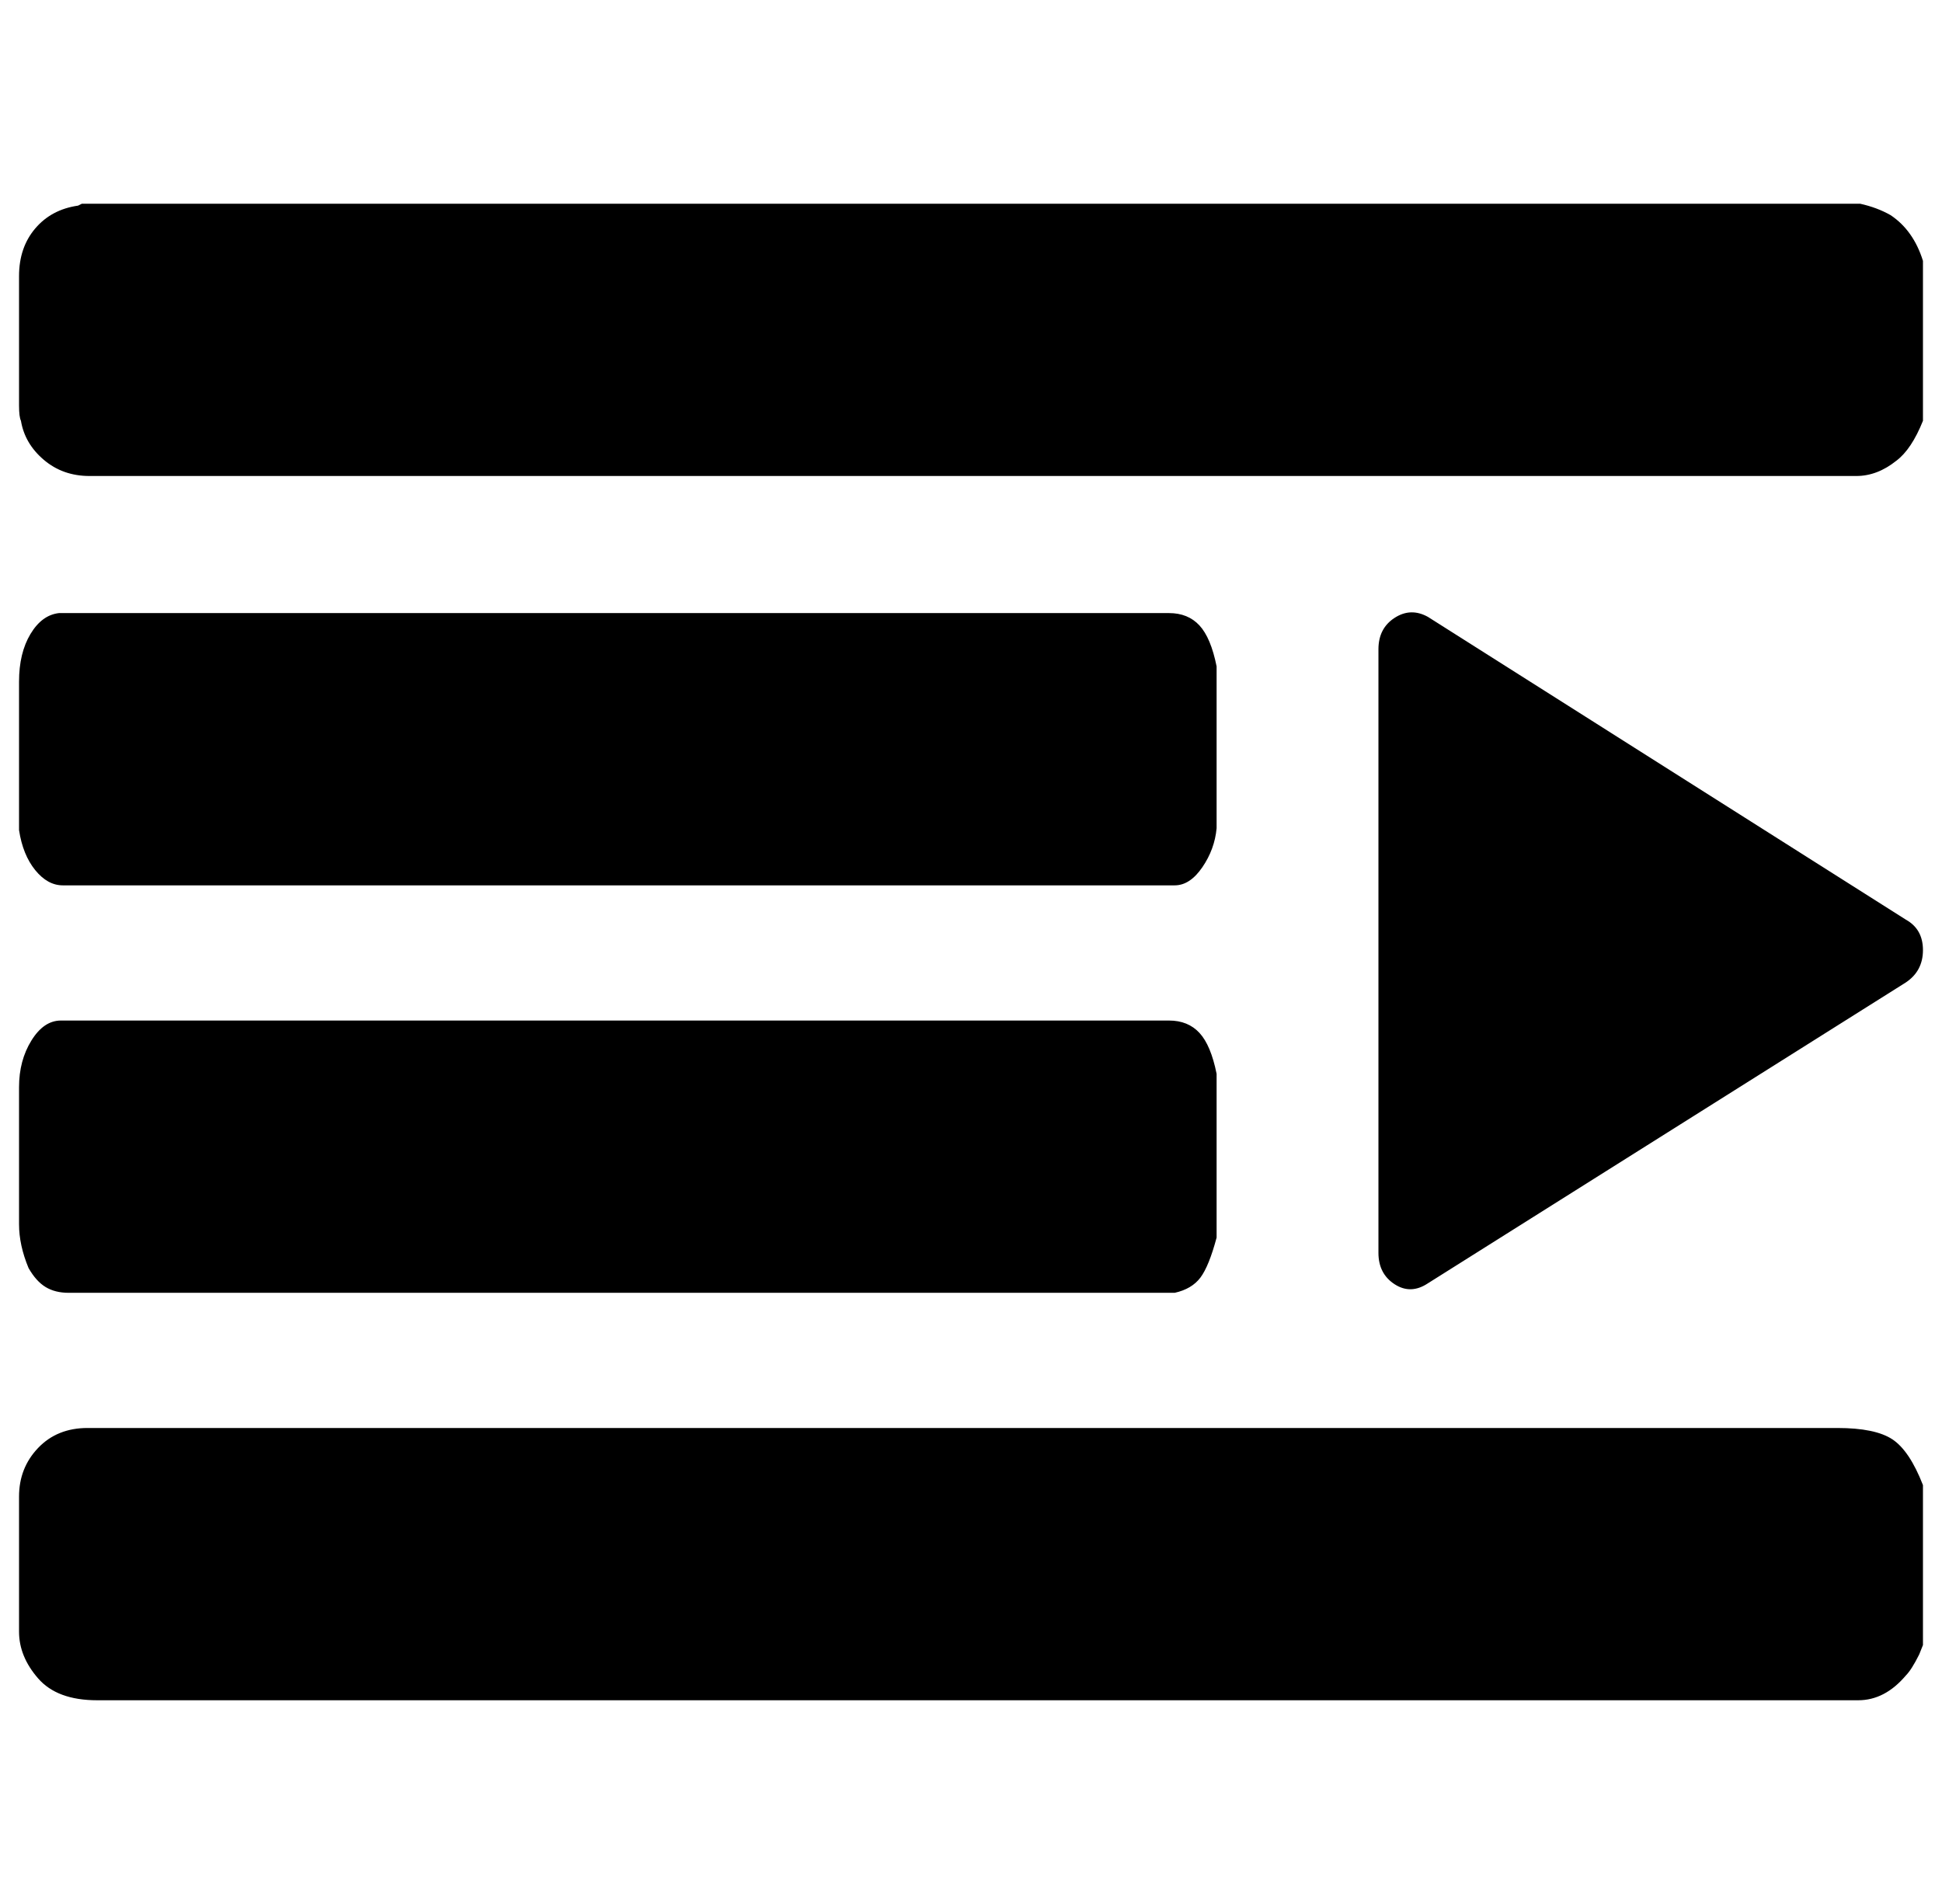 <svg xmlns="http://www.w3.org/2000/svg" viewBox="-10 0 1020 1000"><path d="M26 679h581q9-2 13.5-8t8.5-21v-86q-3-15-9-21.5t-16-6.5H22q-9 0-15.5 10.5T0 571v72q0 11 5 23 4 7 9 10t12 3zM1 221q2 12 12 20.5t24 8.5h928q11 0 21-8 8-6 14-21v-84q-5-16-17-24-7-4-16-6H33l-2 1q-14 2-22.5 12T0 145v68q0 6 1 8zM0 436q2 13 8.5 21t14.5 8h584q8 0 14.5-9.5T629 435v-85q-3-15-9-21.5t-16-6.5H21q-9 1-15 11t-6 25zm955 314H36q-16 0-26 10.5T0 786v71q0 13 10 24.5T41 893h925q14 0 25-13 3-3 7-11l2-5v-84q-7-18-16-24t-29-6zM740 324q-9-5-17.5.5T714 341v317q0 11 8.5 16.5t17.5-.5l251-158q9-6 9-17t-9-16z"/></svg>